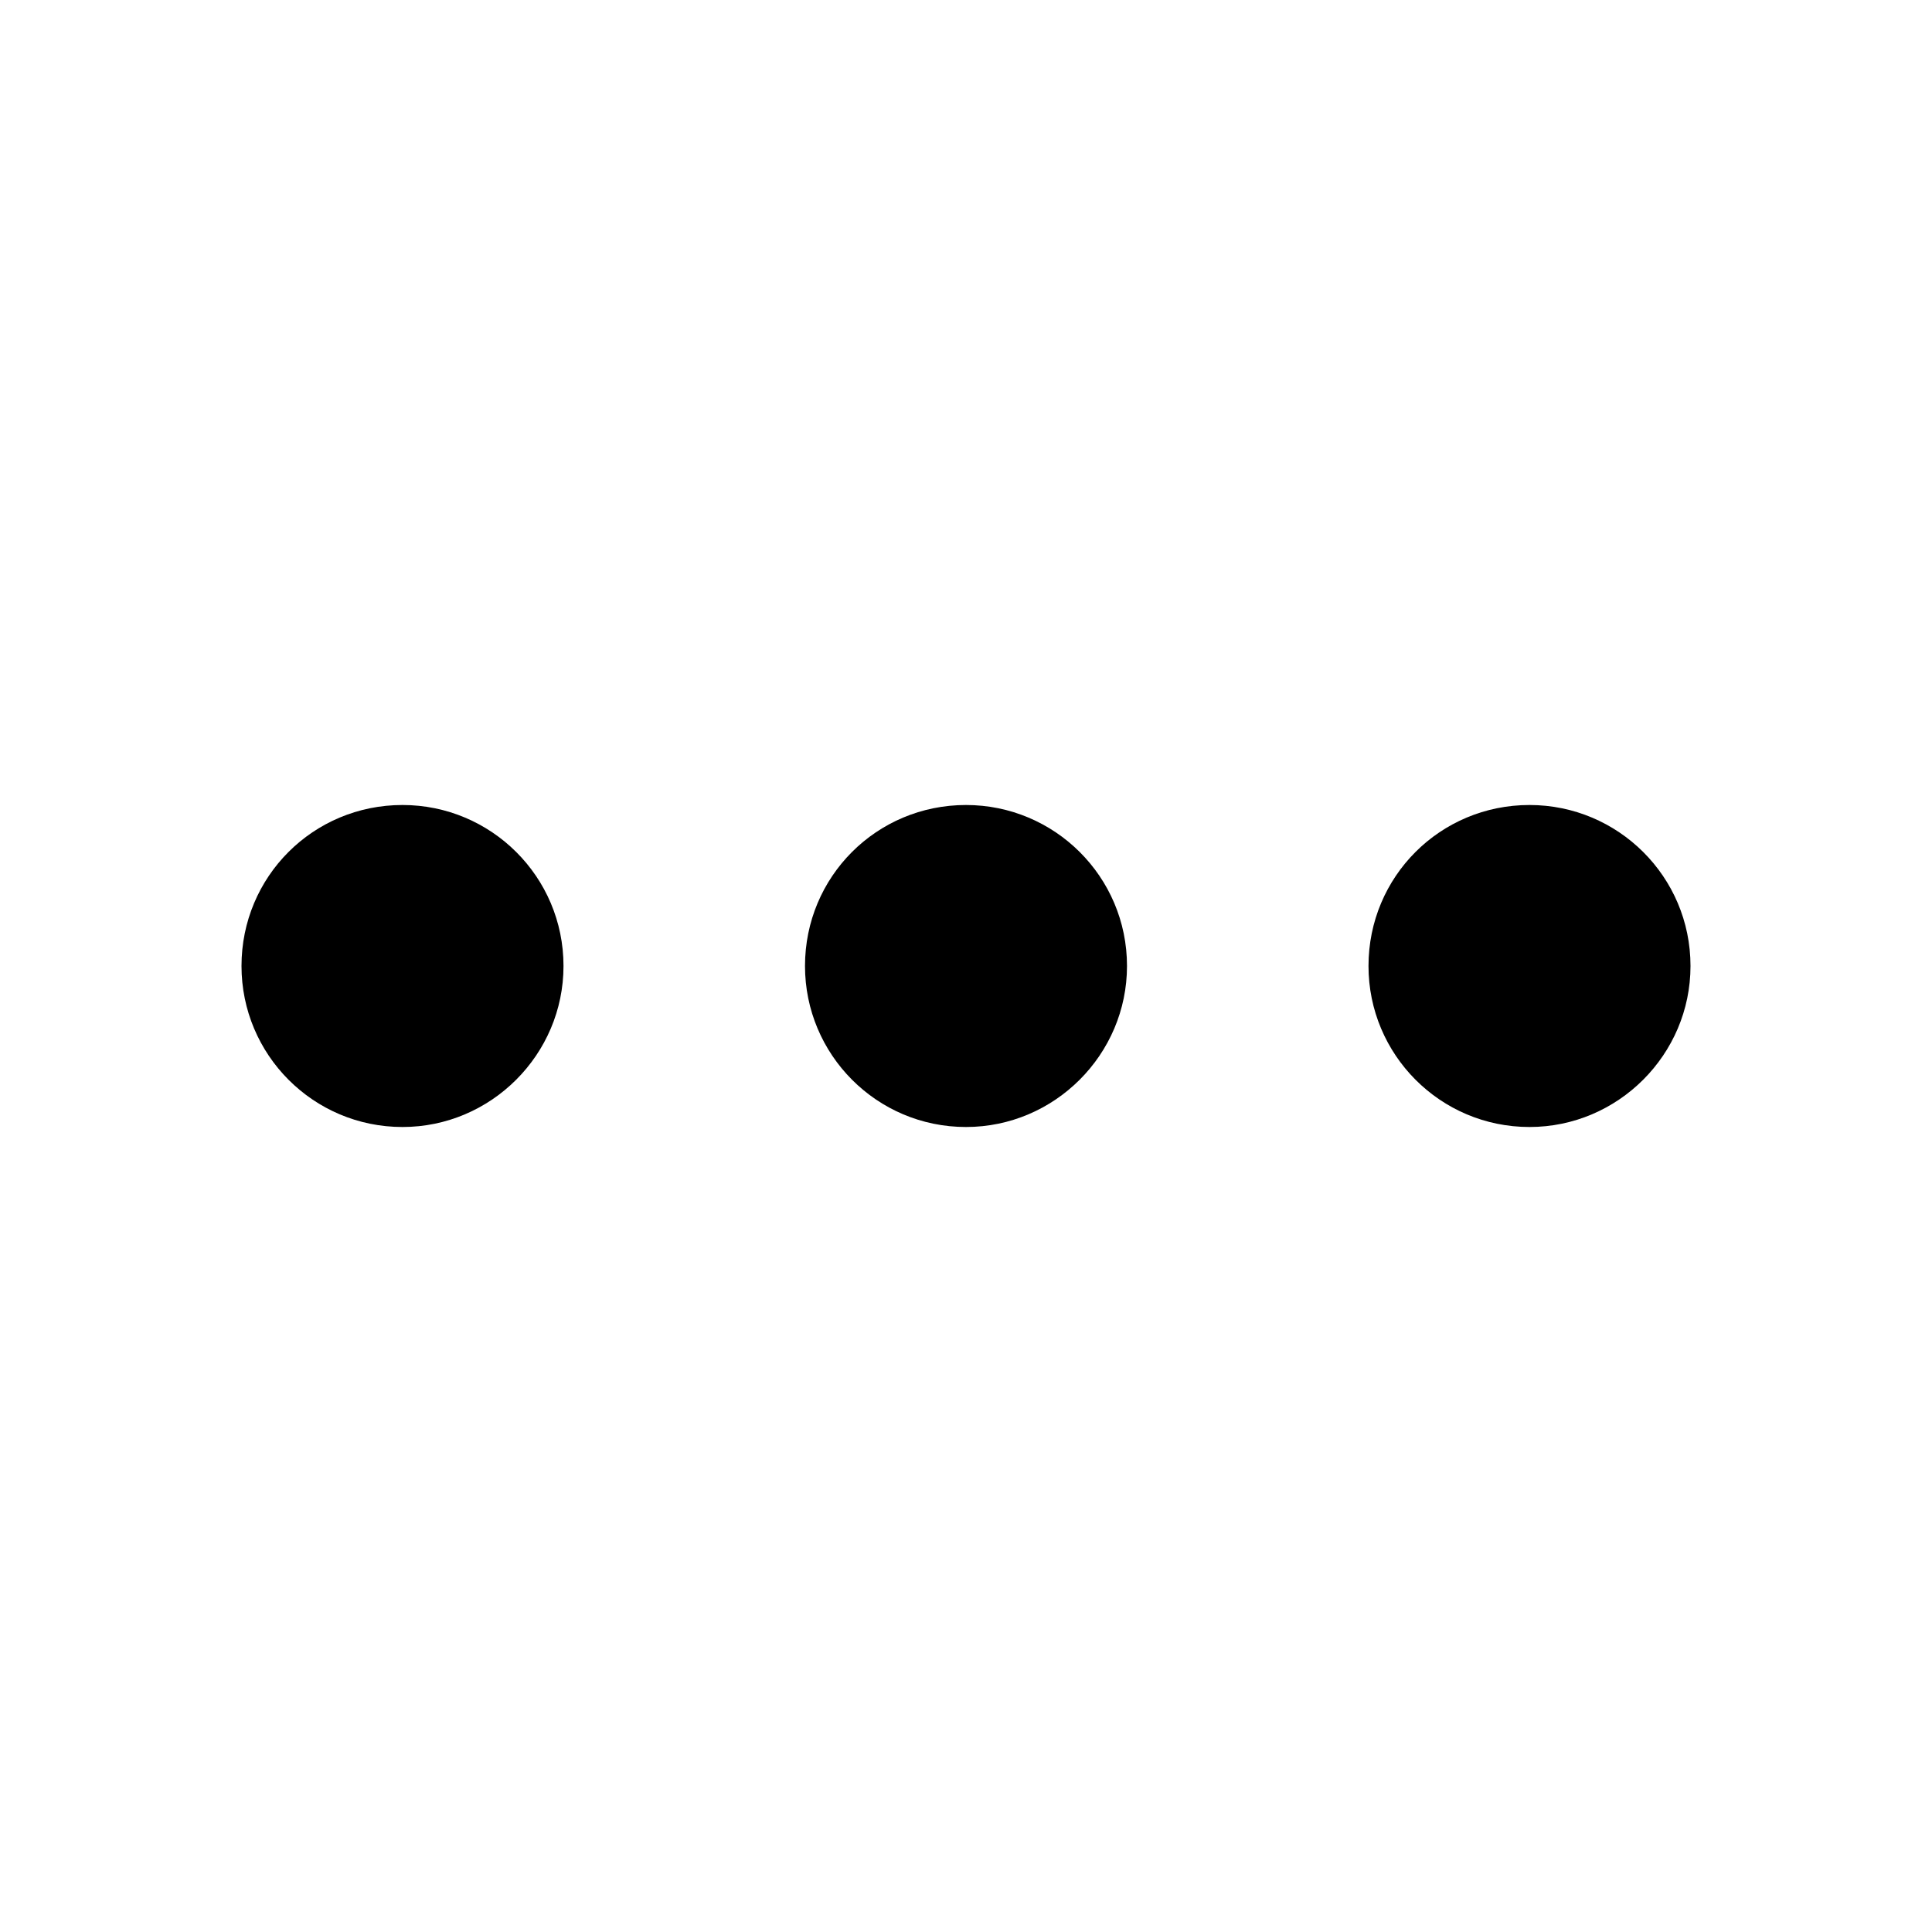 <svg width="24" height="24" viewBox="0 0 24 24" fill="none" xmlns="http://www.w3.org/2000/svg" xmlns:xlink="http://www.w3.org/1999/xlink">
	<desc>
			Created with Pixso.
	</desc>
	<defs>
		<clipPath id="clip5661_1905">
			<rect id="more-horizontal" width="24" height="24" fill="white" fill-opacity="0"/>
		</clipPath>
	</defs>
	<rect id="more-horizontal" width="24" height="24" fill="#FFFFFF" fill-opacity="0"/>
	<g clip-path="url(#clip5661_1905)">
		<g opacity="0">
			<path id="Vector" d="M0 0L24 0L24 24L0 24L0 0Z" fill="#000000" fill-opacity="1" fill-rule="evenodd"/>
		</g>
		<path id="Vector" d="M14 12C14 13.1 13.1 14 12 14C10.89 14 10 13.1 10 12C10 10.89 10.89 10 12 10C13.1 10 14 10.89 14 12Z" fill="#000000" fill-opacity="1" fill-rule="evenodd"/>
		<path id="Vector" d="M21 12C21 13.1 20.1 14 19 14C17.89 14 17 13.1 17 12C17 10.89 17.89 10 19 10C20.1 10 21 10.89 21 12Z" fill="#000000" fill-opacity="1" fill-rule="evenodd"/>
		<path id="Vector" d="M7 12C7 13.1 6.1 14 5 14C3.89 14 3 13.1 3 12C3 10.89 3.89 10 5 10C6.1 10 7 10.89 7 12Z" fill="#000000" fill-opacity="1" fill-rule="evenodd"/>
	</g>
</svg>
